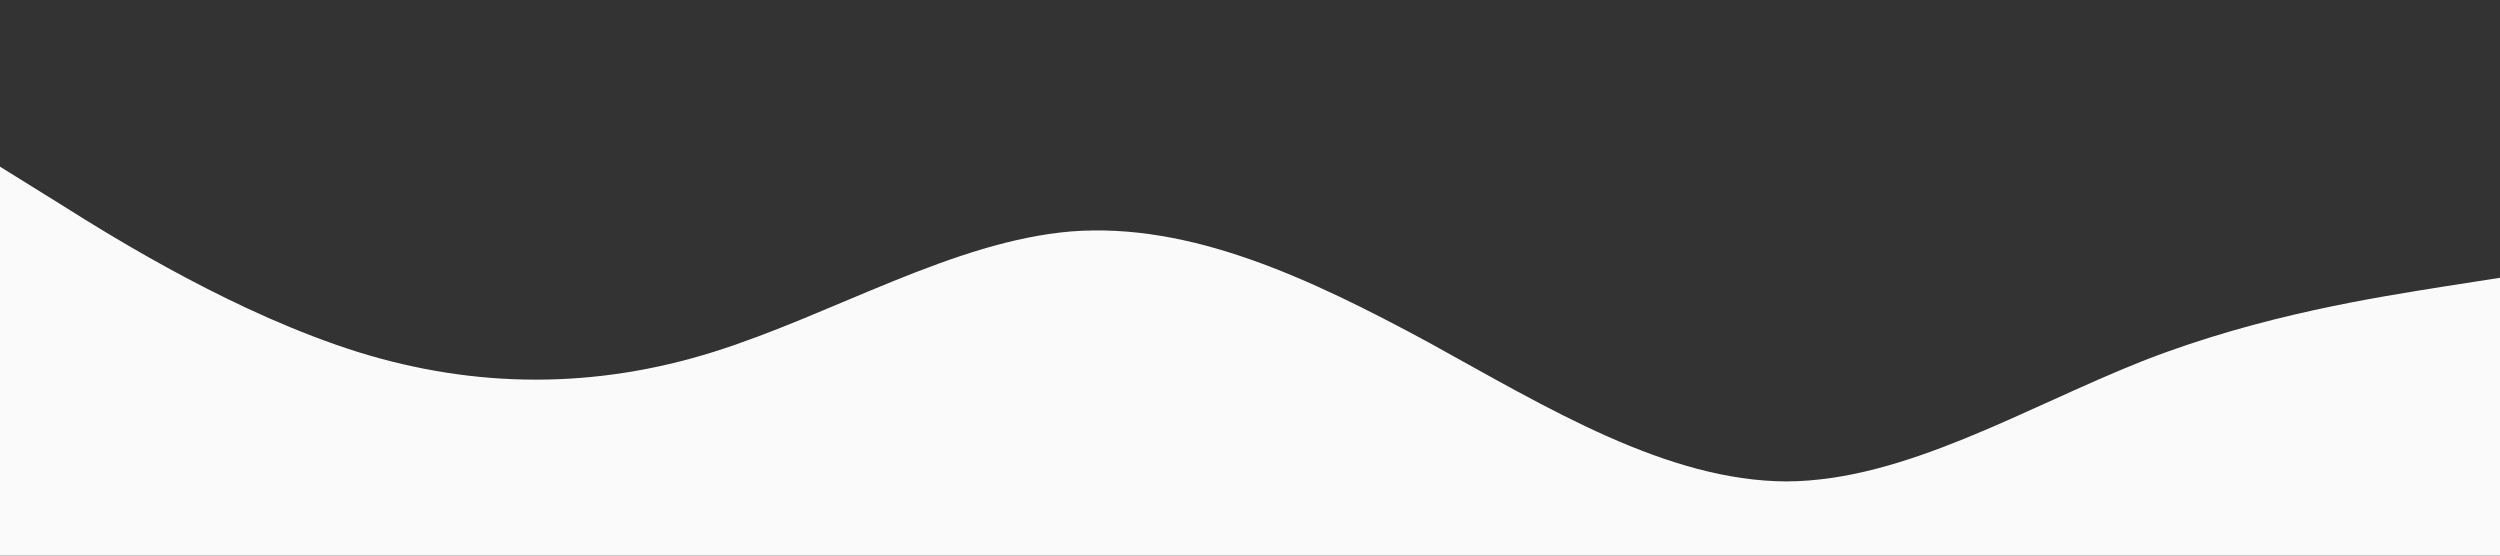 <svg width="100%" height="100%" viewBox="0 0 1440 320" fill="#FBFAFA" xmlns="http://www.w3.org/2000/svg" preserveAspectRatio="none">

<rect x="0" y="0" width="1440" height="320" fill="#333333" stroke="none"/>

<path class="st0" d="M0,96l34.3,21.3C68.6,139,137,181,206,202.7c68.3,21.3,137,21.3,205,0c69-21.7,138-63.7,206-69.4
	c68.7-5.3,137,26.7,206,64c68.4,37.7,137,79.7,206,80c68.1-0.3,137-42.3,205-69.3c68.9-27,137-37,172-42.7l34-5.3v160h-34.3
	c-34.3,0-102.7,0-171.7,0c-68.3,0-137,0-205,0c-69,0-138,0-206,0c-68.7,0-137,0-206,0c-68.4,0-137,0-206,0c-68.1,0-137,0-205,0
	c-68.9,0-137,0-172,0H0V96z"/>
</svg>